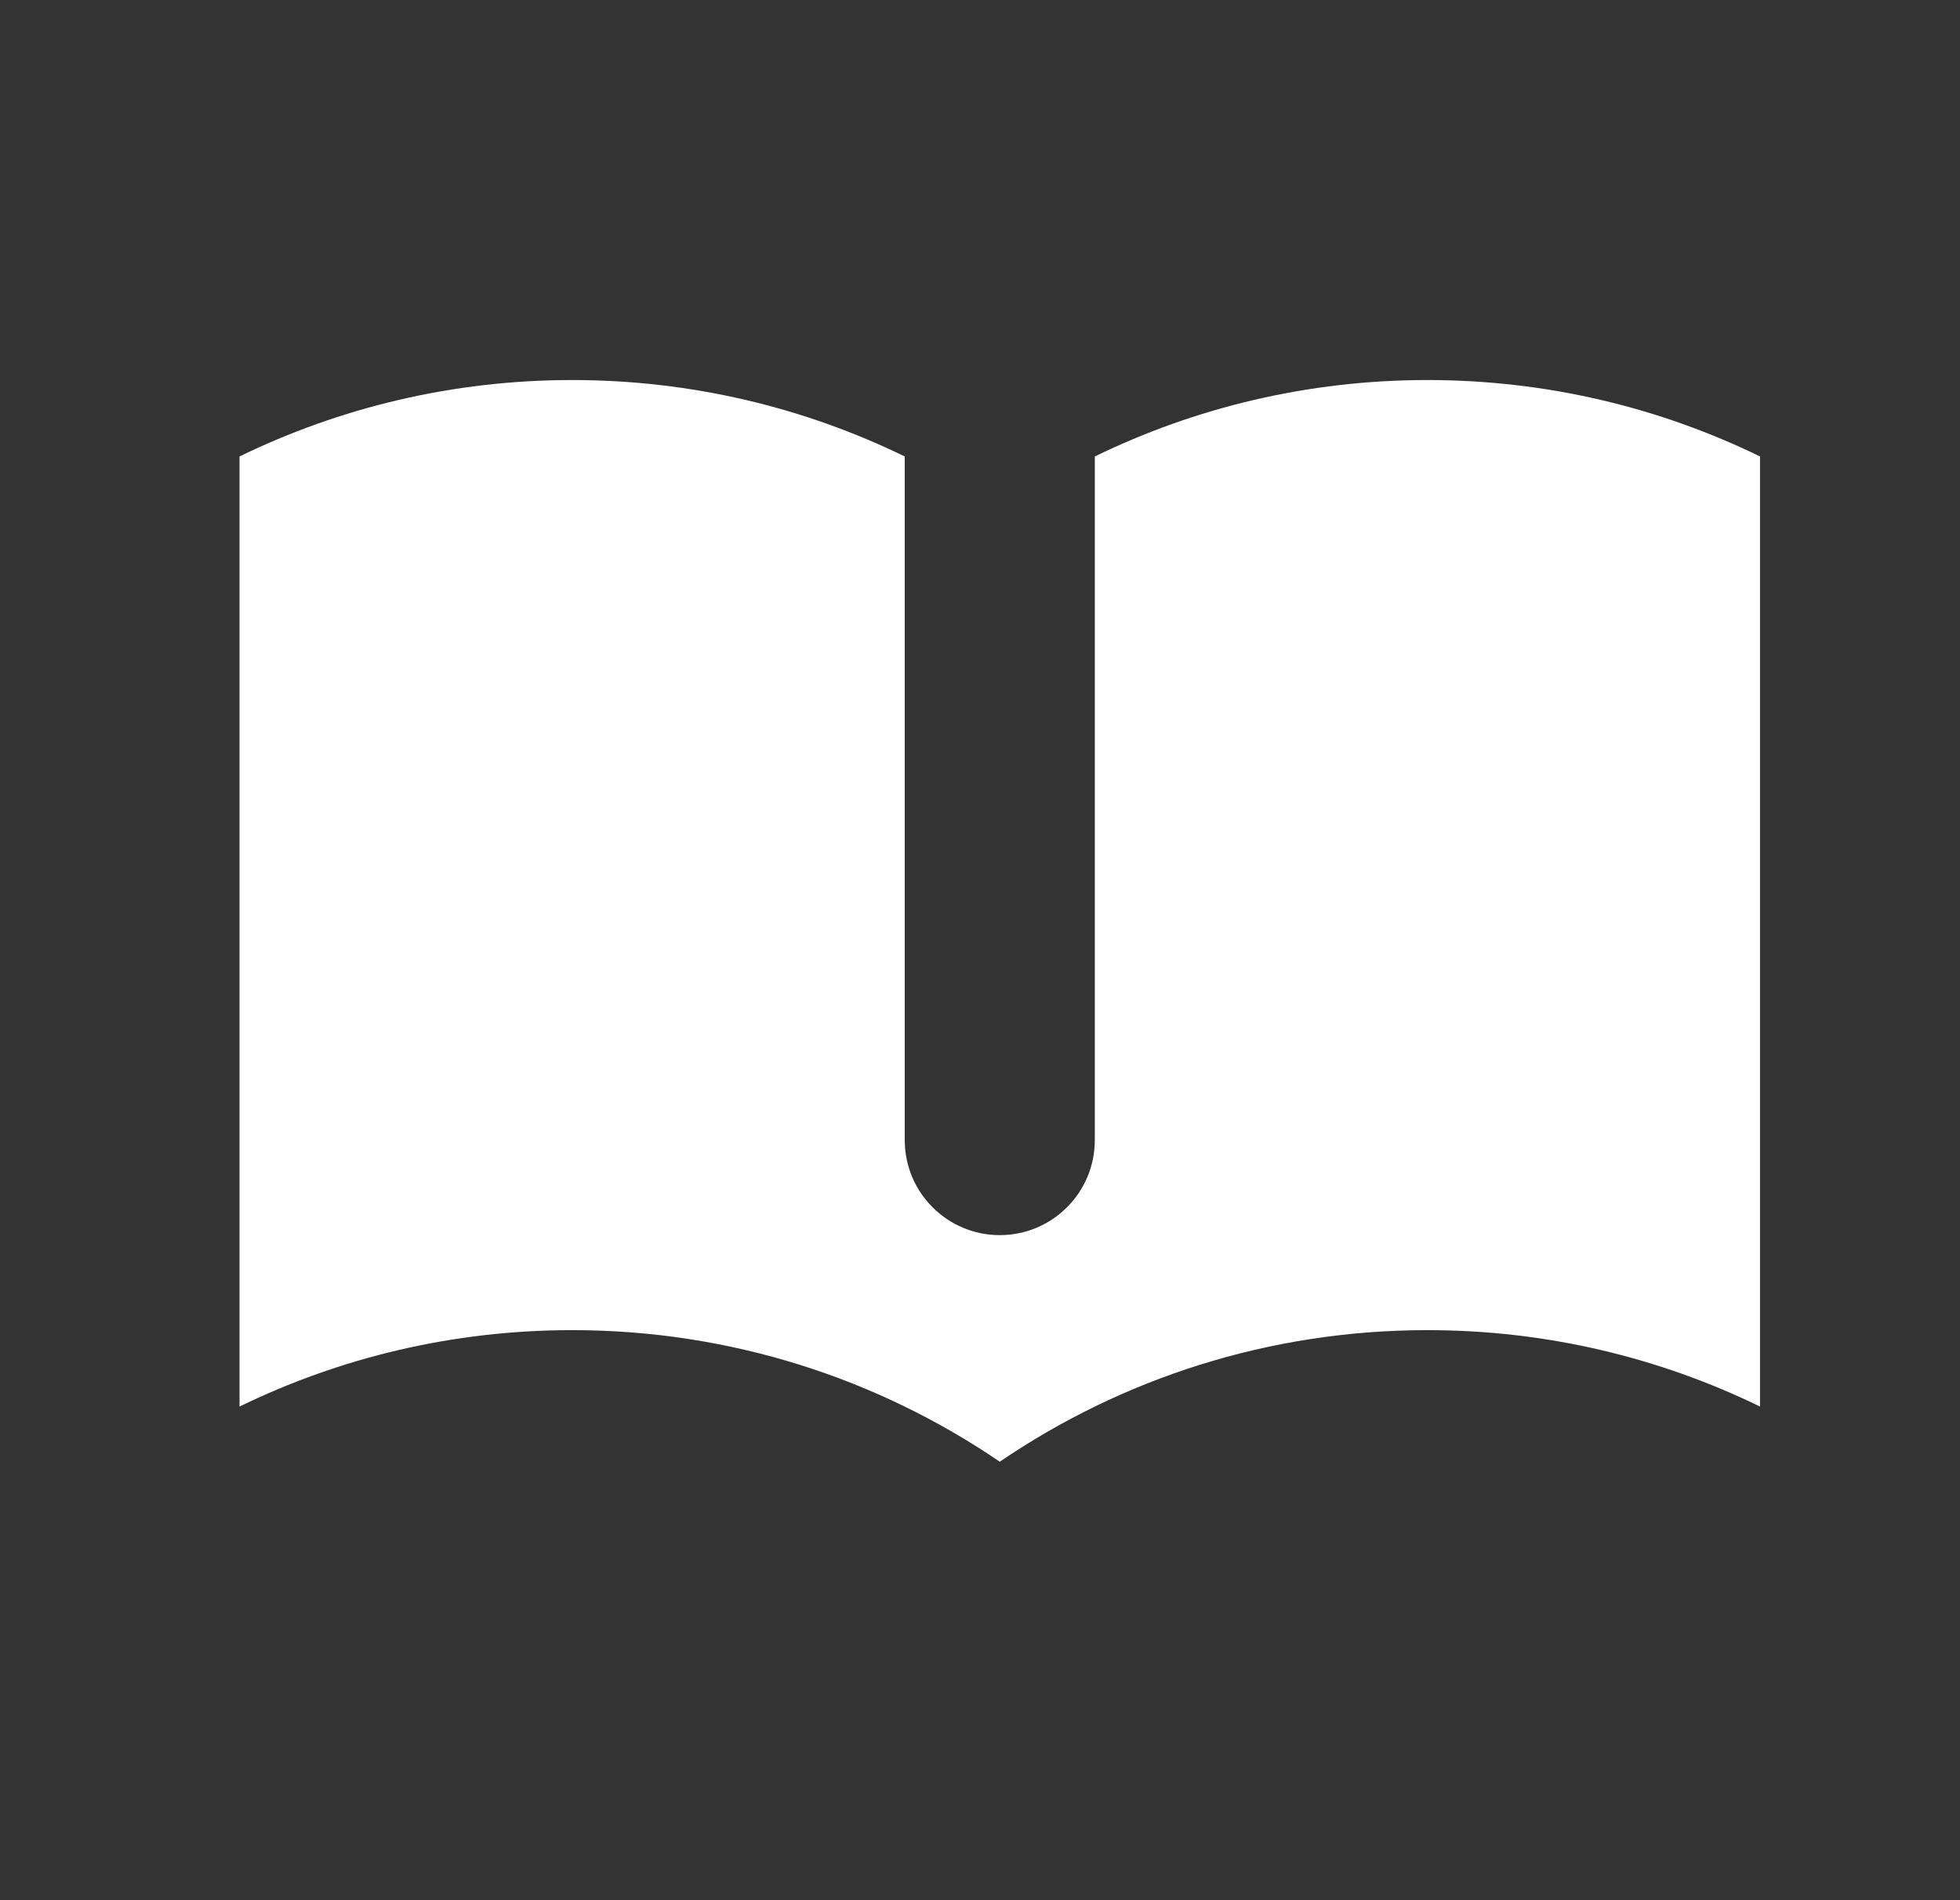 <svg width="33" height="32" viewBox="0 0 33 32" fill="none" xmlns="http://www.w3.org/2000/svg">
<rect x="0" y="0" width="33" height="32" fill="#333333" stroke="none"/>
<path d="M15.233 7.687C13.542 6.863 11.642 6.4 9.633 6.4C7.625 6.4 5.725 6.863 4.033 7.687V23.687C5.725 22.863 7.625 22.4 9.633 22.4C12.303 22.4 14.782 23.218 16.833 24.616C18.885 23.218 21.363 22.4 24.033 22.4C26.041 22.4 27.942 22.863 29.633 23.687V7.687C27.942 6.863 26.041 6.4 24.033 6.4C22.025 6.4 20.125 6.863 18.433 7.687V19.2C18.433 20.084 17.717 20.8 16.833 20.8C15.95 20.8 15.233 20.084 15.233 19.2V7.687Z" fill="white"/>
</svg>
